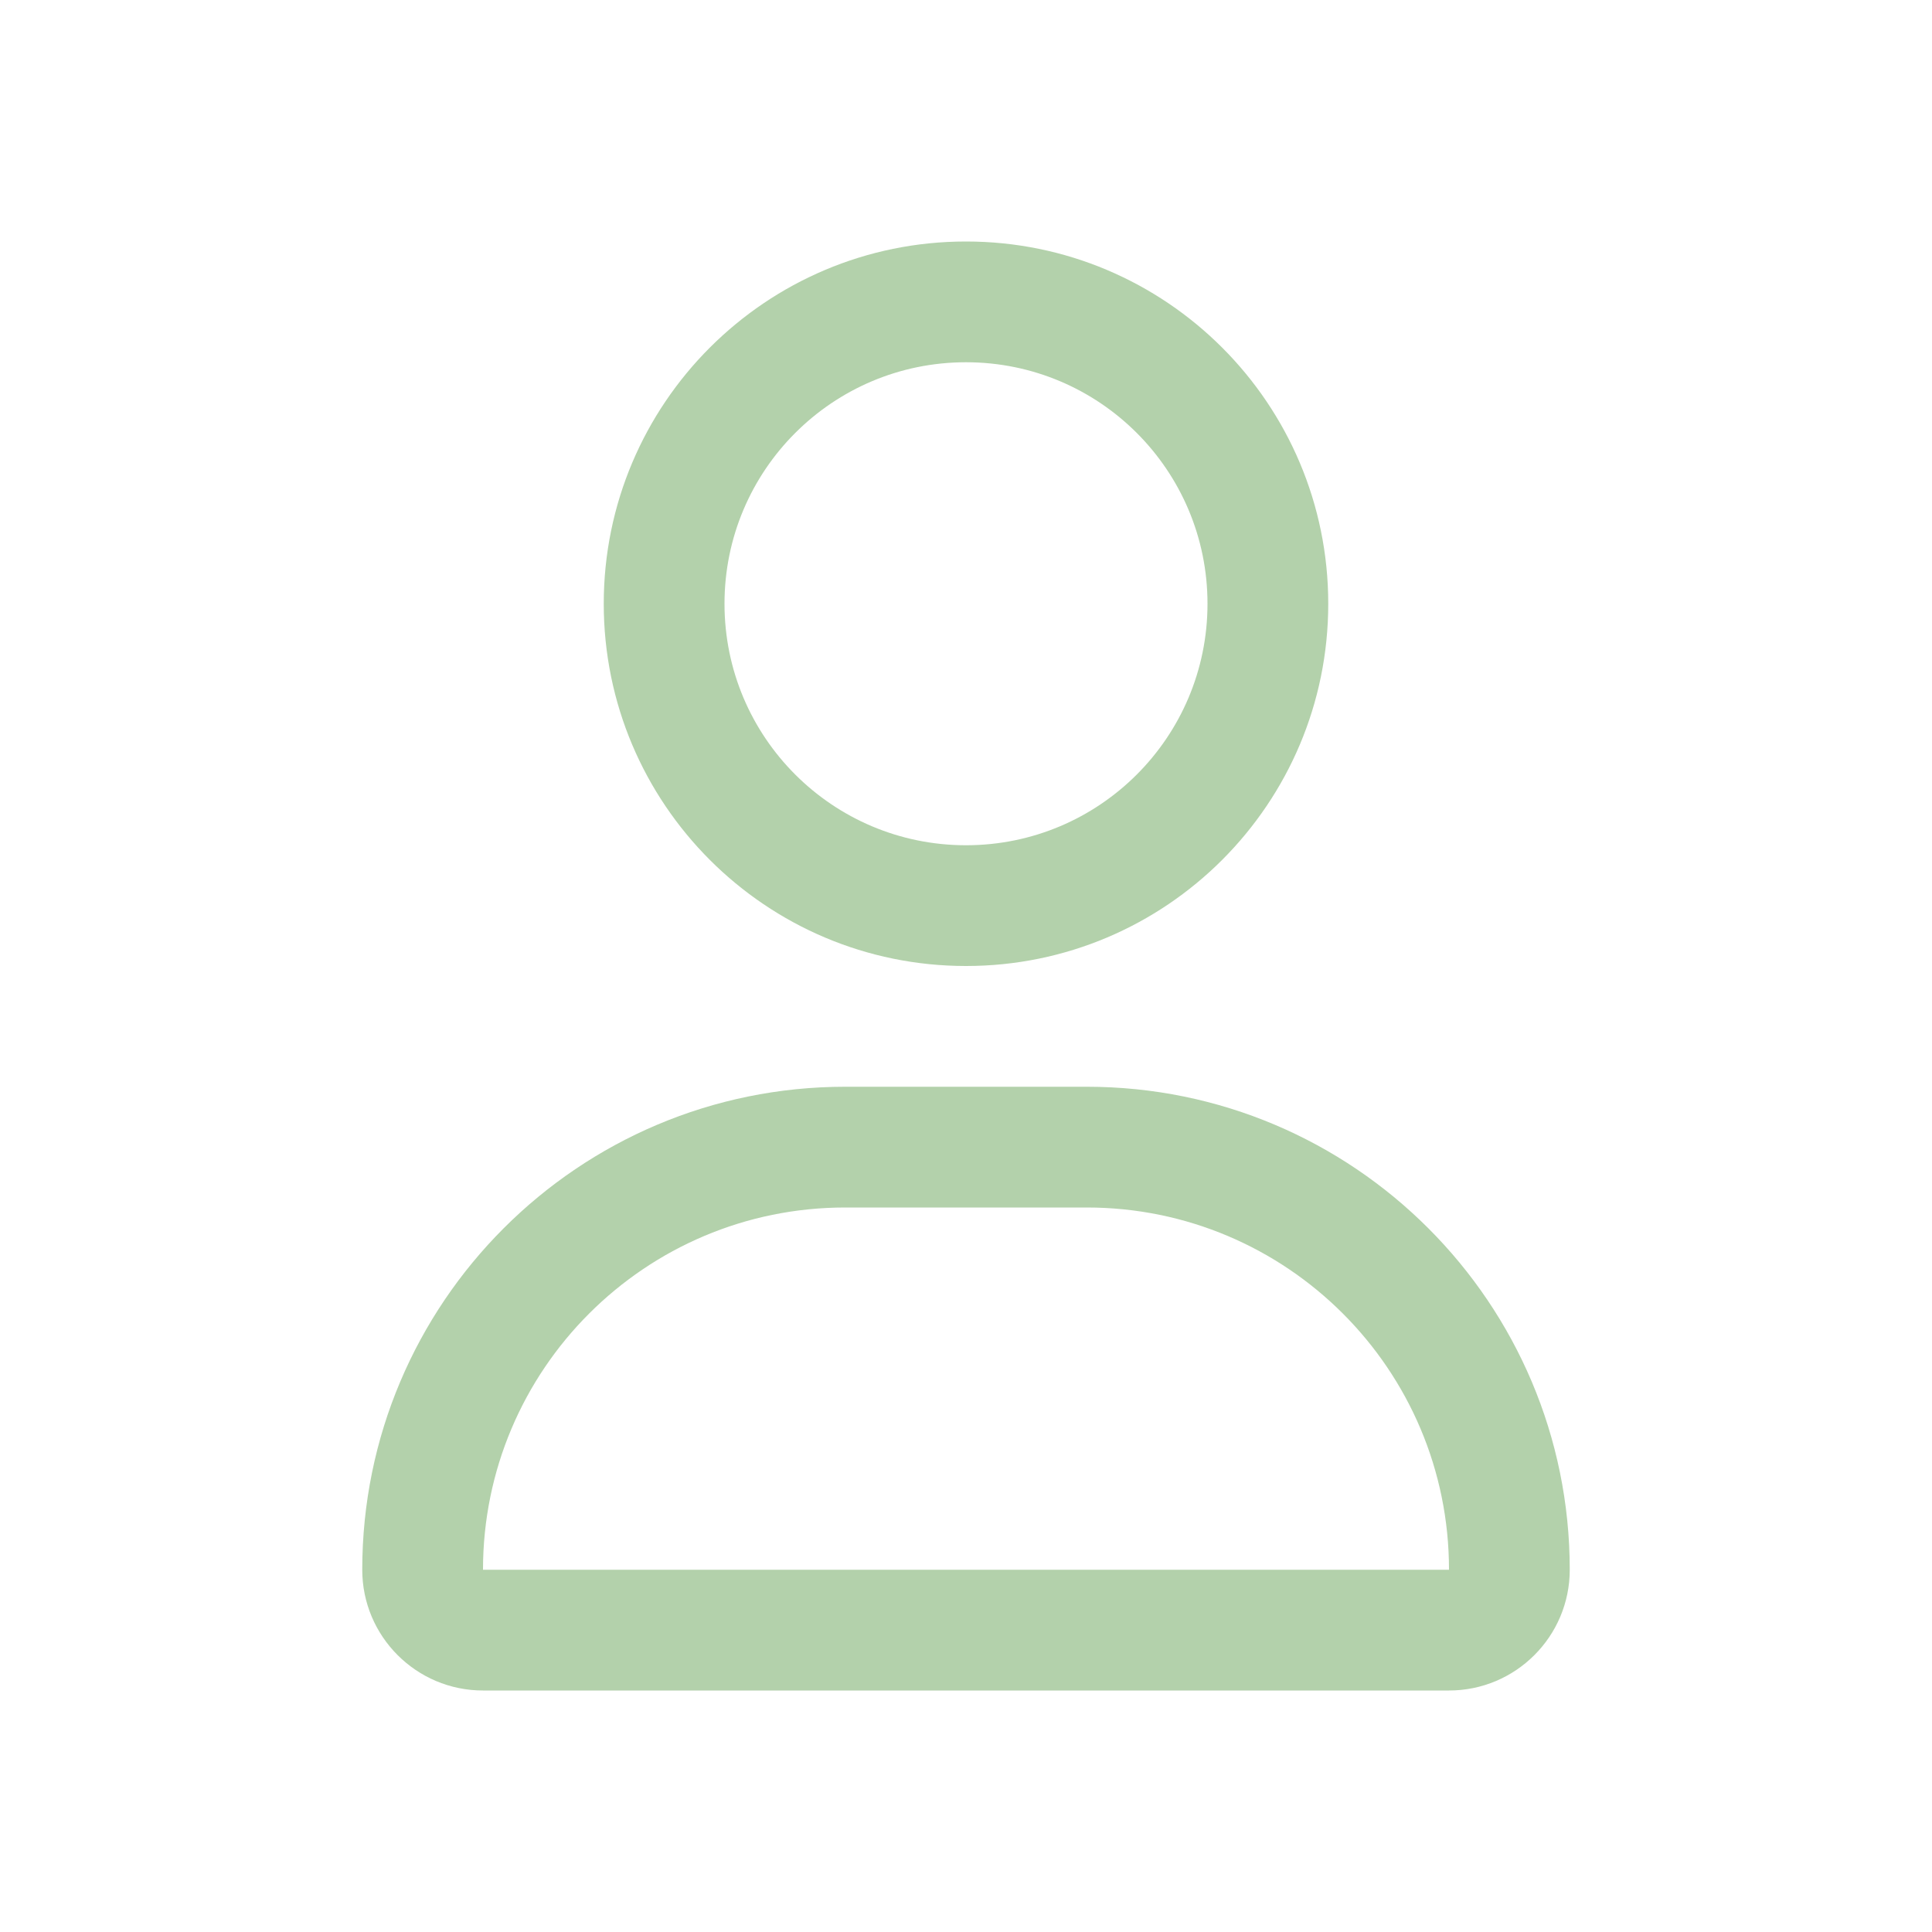 <svg width="16" height="16" viewBox="0 0 16 16" fill="none" xmlns="http://www.w3.org/2000/svg">
<path fill-rule="evenodd" clip-rule="evenodd" d="M10 5C10 6.105 9.105 7 8 7C6.895 7 6 6.105 6 5C6 3.895 6.895 3 8 3C9.105 3 10 3.895 10 5ZM11 5C11 6.657 9.657 8 8 8C6.343 8 5 6.657 5 5C5 3.343 6.343 2 8 2C9.657 2 11 3.343 11 5ZM4 13C4 11.343 5.343 10 7 10H9C10.657 10 12 11.343 12 13H4ZM3 13C3 10.791 4.791 9 7 9H9C11.209 9 13 10.791 13 13C13 13.552 12.552 14 12 14H4C3.448 14 3 13.552 3 13Z" fill="#B3D1AB"/>
</svg>
